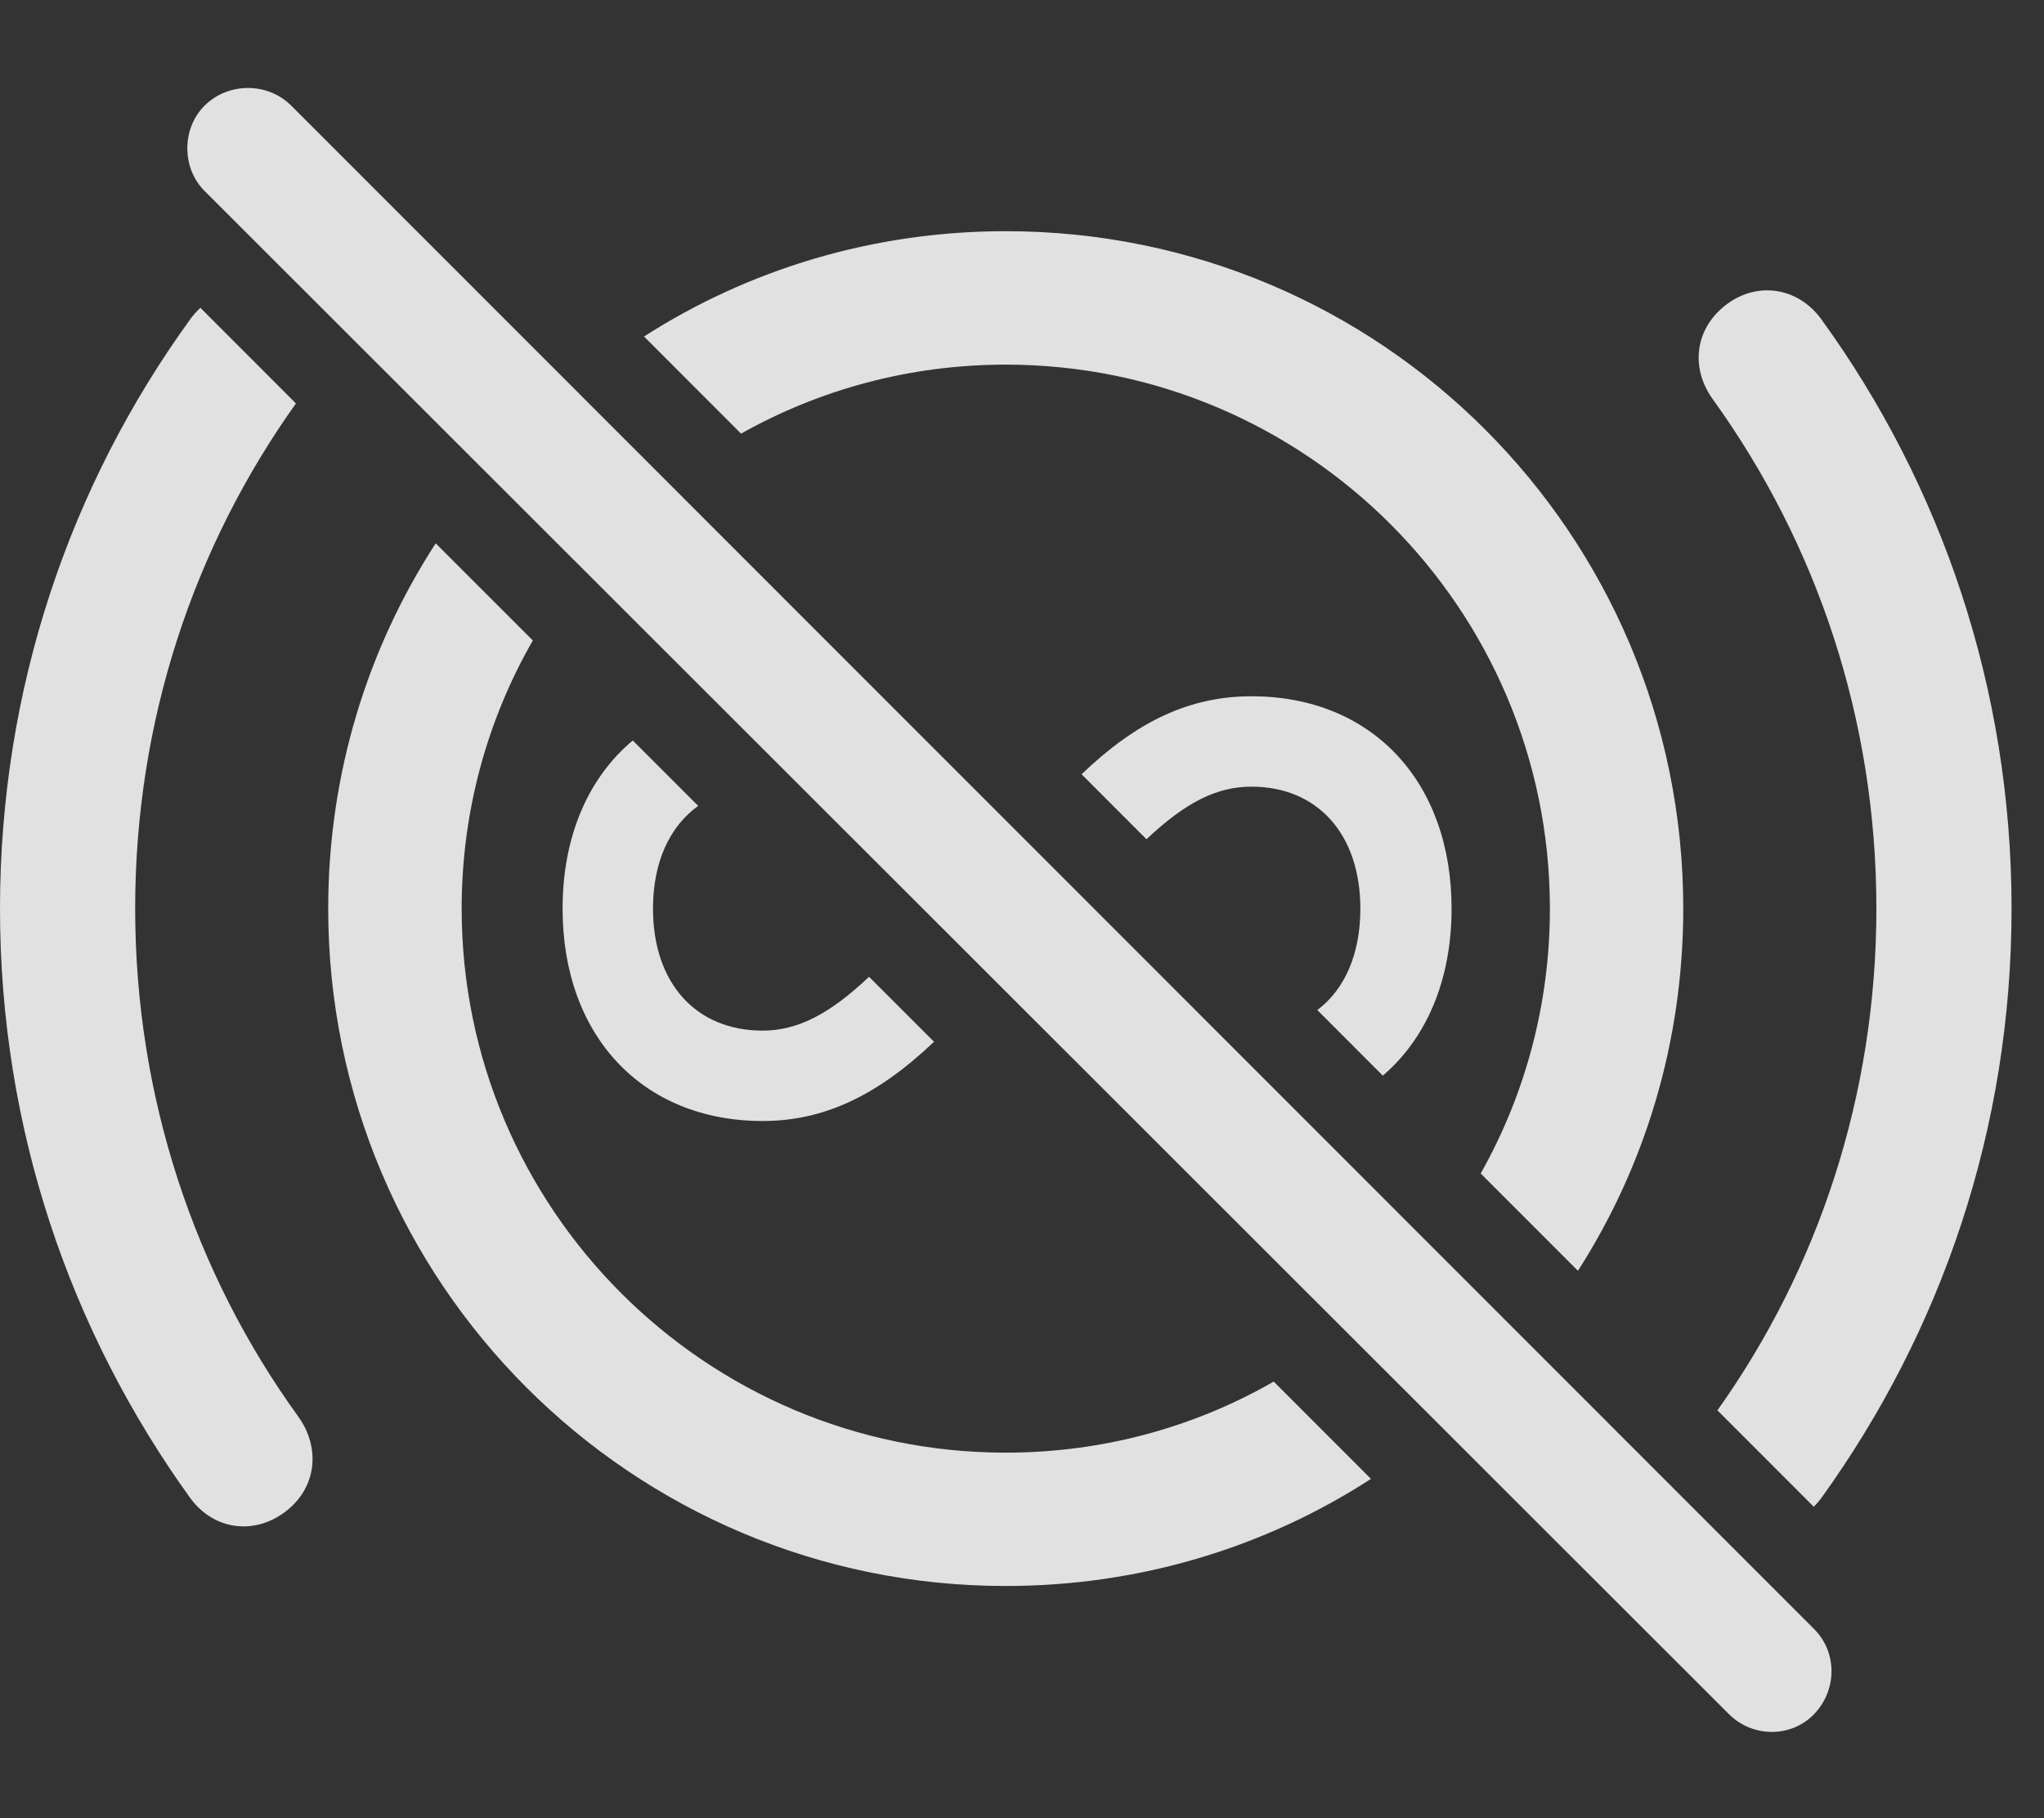 <?xml version="1.0" encoding="UTF-8"?>
<!--Generator: Apple Native CoreSVG 341-->
<!DOCTYPE svg
PUBLIC "-//W3C//DTD SVG 1.1//EN"
       "http://www.w3.org/Graphics/SVG/1.1/DTD/svg11.dtd">
<svg version="1.1" xmlns="http://www.w3.org/2000/svg" xmlns:xlink="http://www.w3.org/1999/xlink" viewBox="0 0 22.744 20.234">
 <rect x="0" y="0" width="22.744" height="20.234" fill="#333333" stroke="none"/>
 <g>
  <rect height="20.234" opacity="0" width="22.744" x="0" y="0"/>
  <path d="M3.293 4.49C2.157 6.083 1.504 8.021 1.504 10.112C1.504 12.212 2.168 14.175 3.32 15.767C3.564 16.108 3.525 16.538 3.203 16.802C2.861 17.085 2.393 17.046 2.119 16.675C0.781 14.819 0 12.563 0 10.112C0 7.661 0.781 5.396 2.119 3.55C2.153 3.504 2.19 3.462 2.23 3.426ZM20.264 3.55C21.602 5.396 22.383 7.661 22.383 10.112C22.383 12.563 21.602 14.819 20.264 16.675C20.238 16.709 20.211 16.741 20.182 16.769L19.11 15.696C20.234 14.118 20.879 12.182 20.879 10.112C20.879 8.003 20.215 6.05 19.062 4.448C18.818 4.116 18.848 3.687 19.18 3.413C19.521 3.13 19.99 3.179 20.264 3.55Z" fill="white" fill-opacity="0.85"/>
  <path d="M5.929 7.128C5.424 8.007 5.137 9.027 5.137 10.112C5.137 13.452 7.852 16.167 11.191 16.167C12.276 16.167 13.294 15.881 14.173 15.376L15.255 16.459C14.086 17.216 12.69 17.651 11.191 17.651C7.031 17.651 3.652 14.282 3.652 10.112C3.652 8.612 4.09 7.216 4.848 6.047ZM18.73 10.112C18.73 11.598 18.303 12.981 17.558 14.143L16.476 13.06C16.967 12.189 17.246 11.183 17.246 10.112C17.246 6.772 14.531 4.058 11.191 4.058C10.122 4.058 9.117 4.336 8.246 4.826L7.166 3.745C8.328 3 9.71 2.573 11.191 2.573C15.361 2.573 18.73 5.942 18.73 10.112Z" fill="white" fill-opacity="0.85"/>
  <path d="M7.769 8.969C7.451 9.197 7.266 9.596 7.266 10.112C7.266 10.942 7.744 11.47 8.486 11.47C8.872 11.47 9.229 11.289 9.67 10.871L10.393 11.594C9.761 12.195 9.167 12.476 8.486 12.476C7.148 12.476 6.26 11.528 6.26 10.112C6.26 9.307 6.547 8.654 7.041 8.241ZM16.152 10.112C16.152 10.909 15.871 11.557 15.387 11.971L14.658 11.241C14.963 11.012 15.137 10.618 15.137 10.112C15.137 9.282 14.658 8.755 13.926 8.755C13.545 8.755 13.201 8.922 12.757 9.34L12.035 8.617C12.652 8.025 13.241 7.749 13.926 7.749C15.264 7.749 16.152 8.696 16.152 10.112Z" fill="white" fill-opacity="0.85"/>
  <path d="M19.238 19.077C19.502 19.341 19.932 19.341 20.186 19.077C20.439 18.814 20.449 18.394 20.186 18.13L3.242 1.177C2.979 0.913 2.539 0.913 2.275 1.177C2.021 1.431 2.021 1.87 2.275 2.124Z" fill="white" fill-opacity="0.85"/>
 </g>
</svg>
